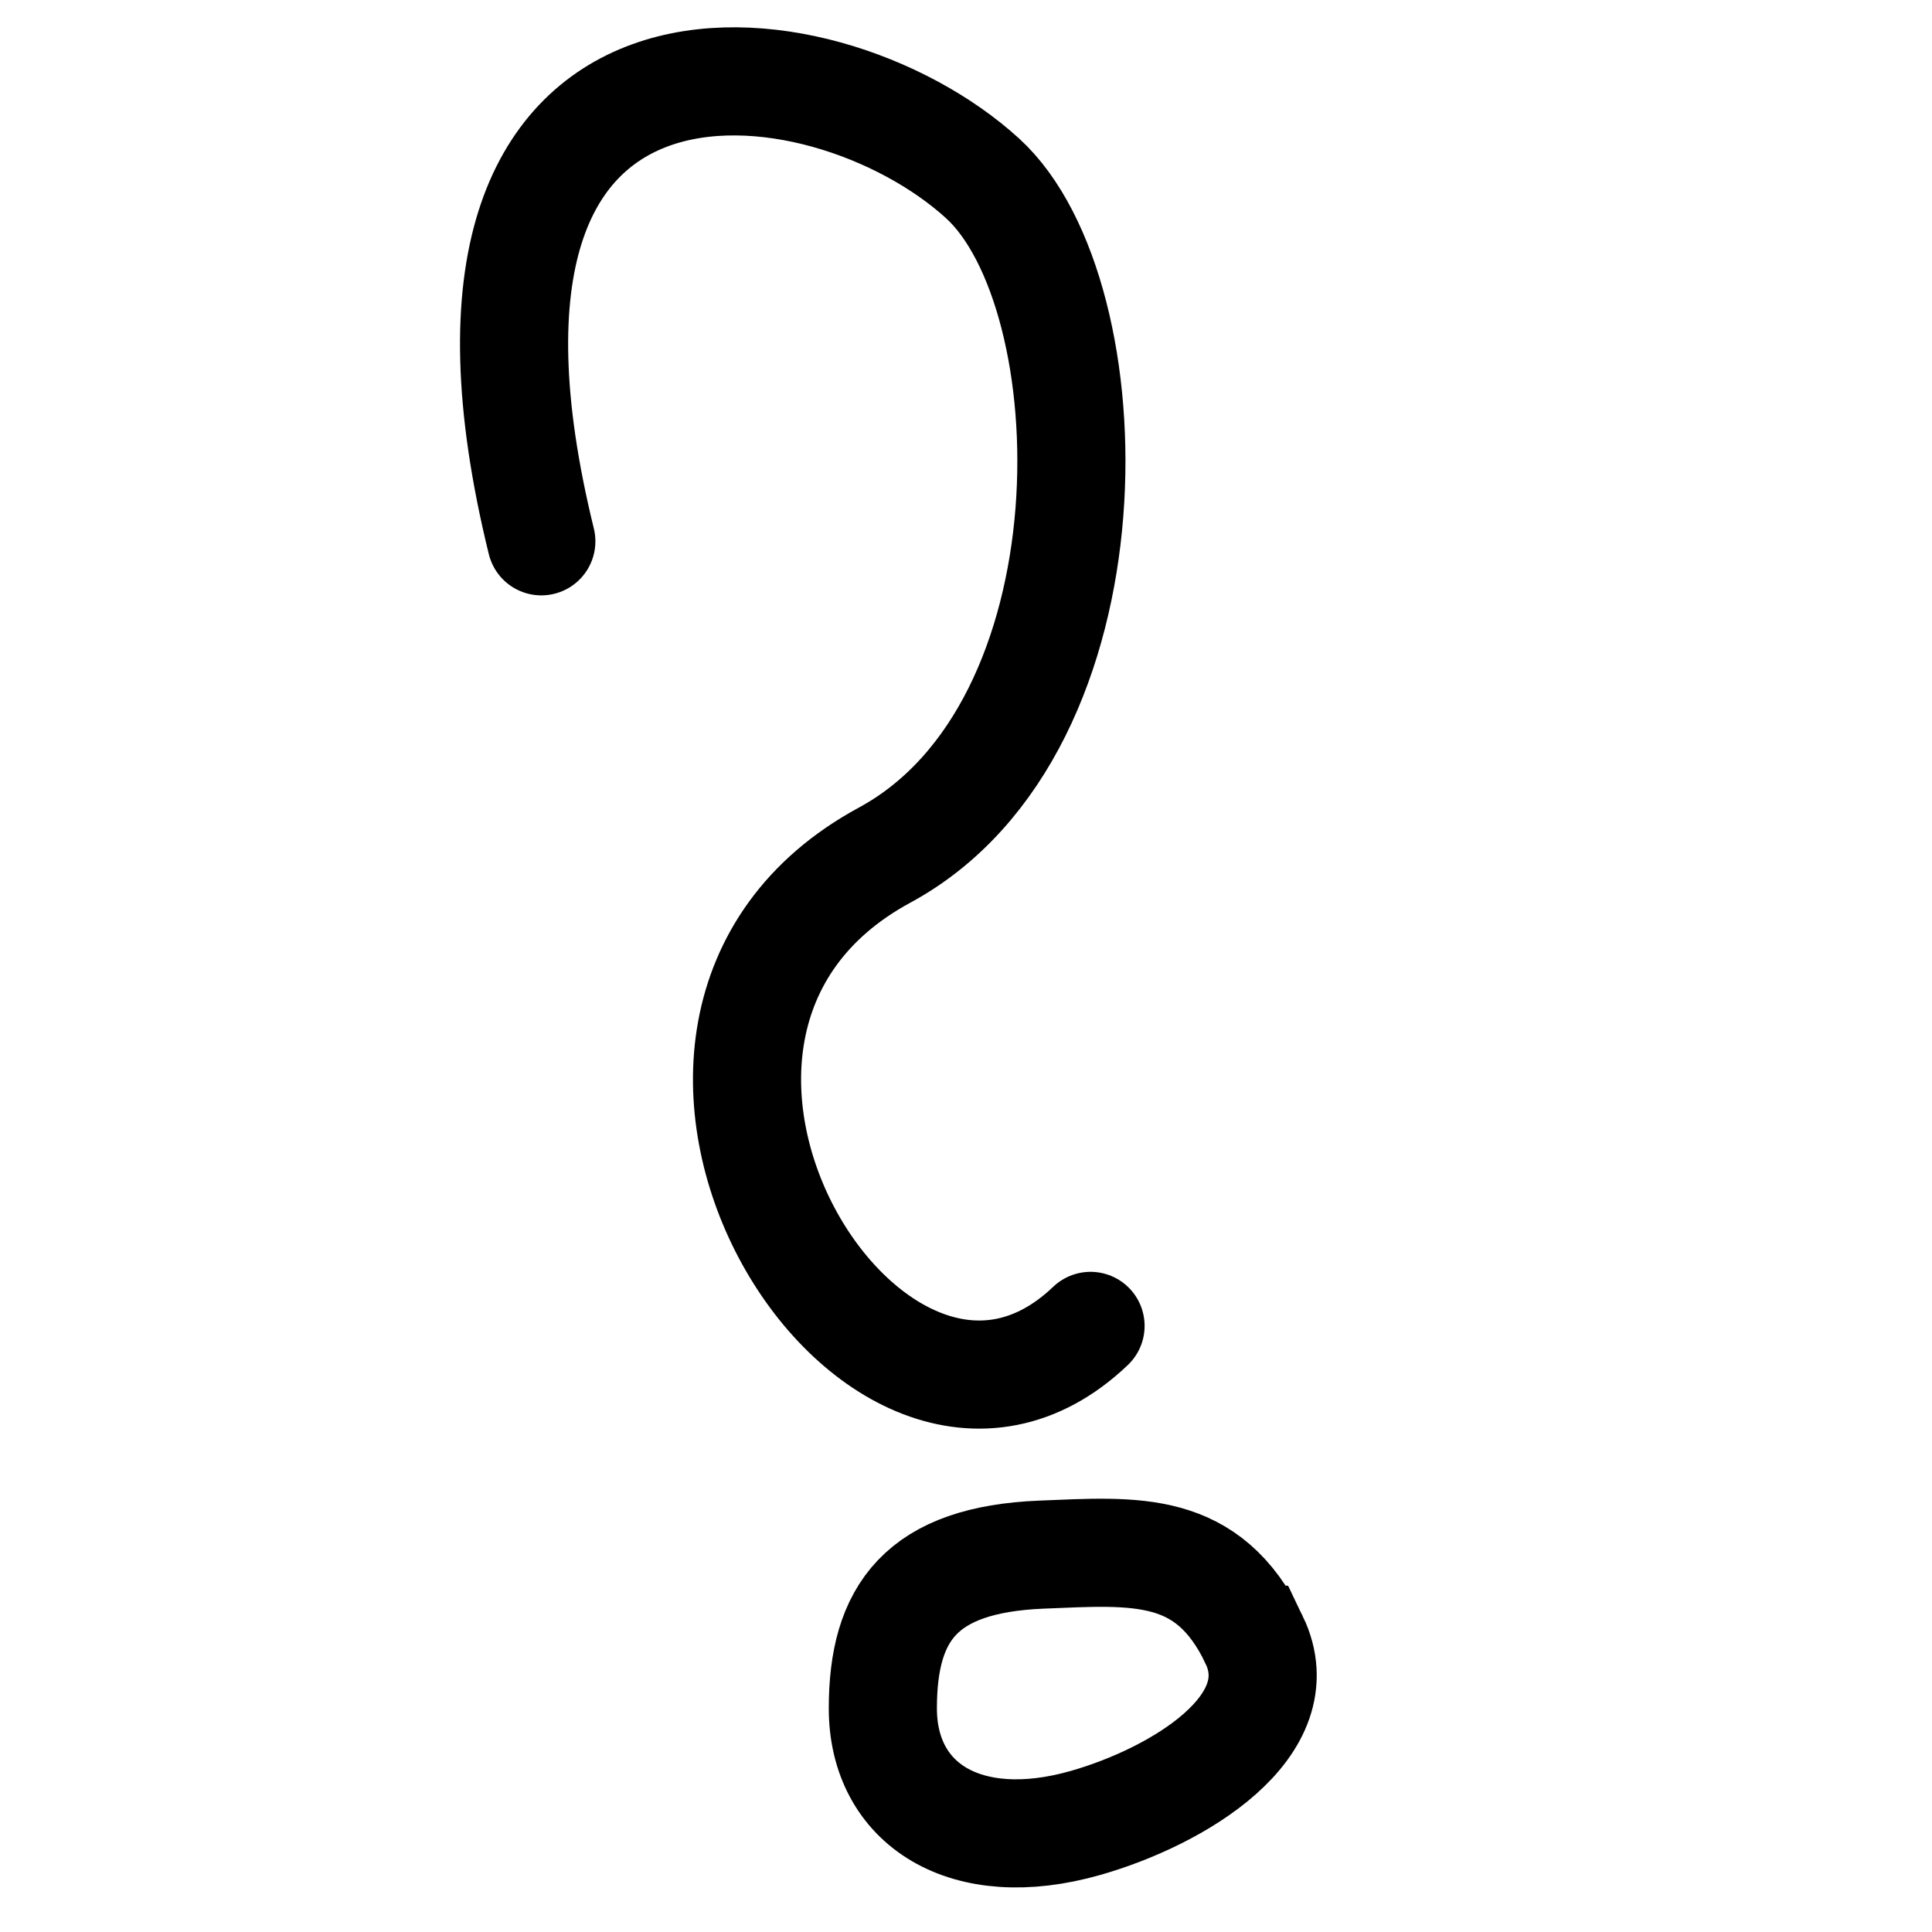 <?xml version="1.0" encoding="UTF-8" standalone="no"?>
<!-- Created with Inkscape (http://www.inkscape.org/) -->

<svg
   xmlns:dc="http://purl.org/dc/elements/1.1/"
   xmlns:cc="http://creativecommons.org/ns#"
   xmlns:rdf="http://www.w3.org/1999/02/22-rdf-syntax-ns#"
   xmlns:svg="http://www.w3.org/2000/svg"
   xmlns="http://www.w3.org/2000/svg"
   version="1.1"
   width="640"
   height="640"
   id="svg3832">
  <defs
     id="defs3834" />
  <g
     transform="translate(0,-412.362)"
     id="layer1">
    <path
       d="m 179.322,591.677 c -45.483,-185.182 92.983,-168.809 146.196,-120.206 41.965,38.33 45.483,181.933 -32.488,224.167 -106.043,57.44 -3.249,224.167 68.225,155.943"
       id="path2985"
       style="fill:none;stroke:#000000;stroke-width:35.818;stroke-linecap:round;stroke-linejoin:miter;stroke-miterlimit:4;stroke-opacity:1;stroke-dasharray:none" />
    <path
       d="m 415.438,955.544 c 13.752,28.582 -25.306,51.975 -55.807,60.68 -39.84,11.371 -67.178,-6.22 -67.178,-37.938 0,-31.718 12.718,-49.309 52.558,-50.934 31.323,-1.277 55.165,-3.526 70.426,28.192 z"
       id="path3755"
       style="fill:none;stroke:#000000;stroke-width:35.818;stroke-linecap:round;stroke-miterlimit:4;stroke-opacity:1" />
  </g>
</svg>
